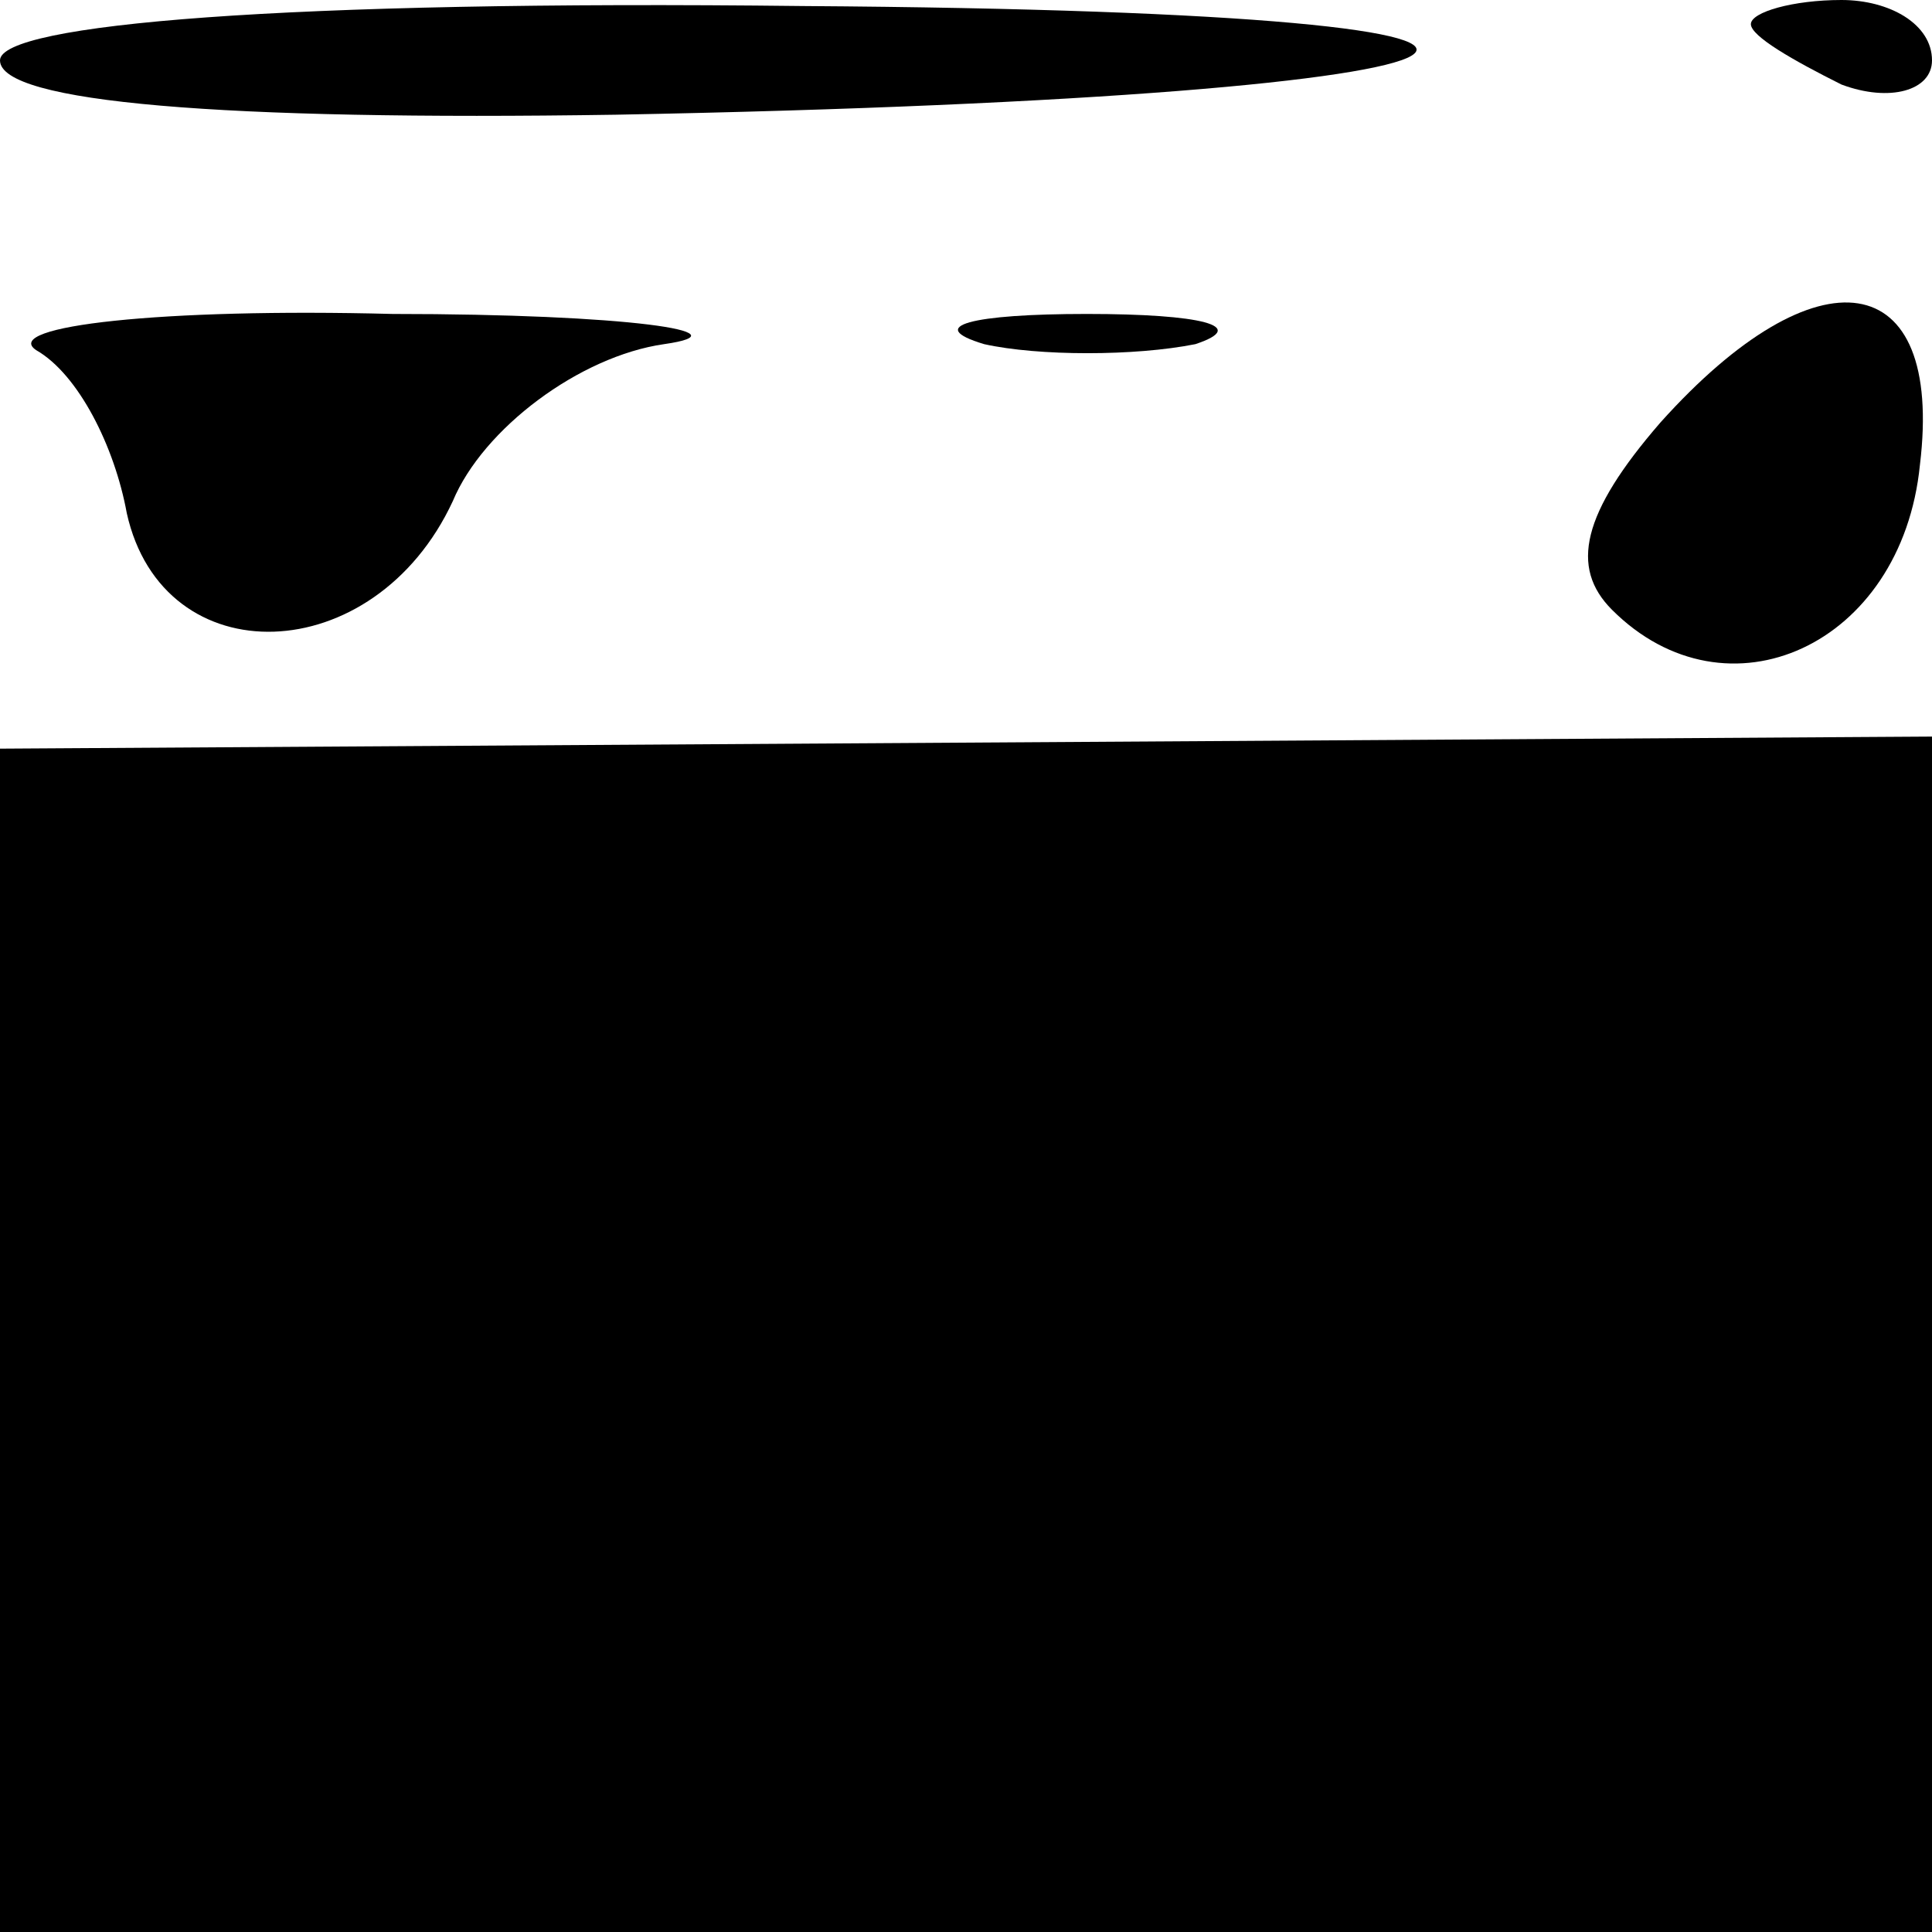<?xml version="1.0" standalone="no"?>
<!DOCTYPE svg PUBLIC "-//W3C//DTD SVG 20010904//EN"
 "http://www.w3.org/TR/2001/REC-SVG-20010904/DTD/svg10.dtd">
<svg version="1.0" xmlns="http://www.w3.org/2000/svg"
 width="32pt" height="32pt" viewBox="0 0 32 32"
 preserveAspectRatio="xMidYMid meet">
<g transform="translate(0,32) scale(0.1,-0.1)"
fill="#000000" stroke="none">
<path fill="#000000" stroke="none" d="M0 310 c0 -7 37 -10 102 -9 159 3 182
17 31 18 -86 1 -133 -3 -133 -9z"/>
<path fill="#000000" stroke="none" d="M290 316 c0 -2 7 -6 15 -10 8 -3 15 -1
15 4 0 6 -7 10 -15 10 -8 0 -15 -2 -15 -4z"/>
<path fill="#000000" stroke="none" d="M6 262 c7 -4 13 -16 15 -27 6 -27 41
-26 54 2 5 12 21 24 35 26 14 2 -6 5 -45 5 -38 1 -65 -2 -59 -6z"/>
<path fill="#000000" stroke="none" d="M163 263 c9 -2 25 -2 35 0 9 3 1 5 -18
5 -19 0 -27 -2 -17 -5z"/>
<path fill="#000000" stroke="none" d="M275 250 c-13 -15 -15 -24 -8 -31 19
-19 48 -6 51 24 4 33 -17 36 -43 7z"/>
<path fill="#000000" stroke="none" d="M0 98 l0 -98 160 0 160 0 0 99 0 99
-160 -1 -160 -1 0 -98z"/>
</g>
</svg>
